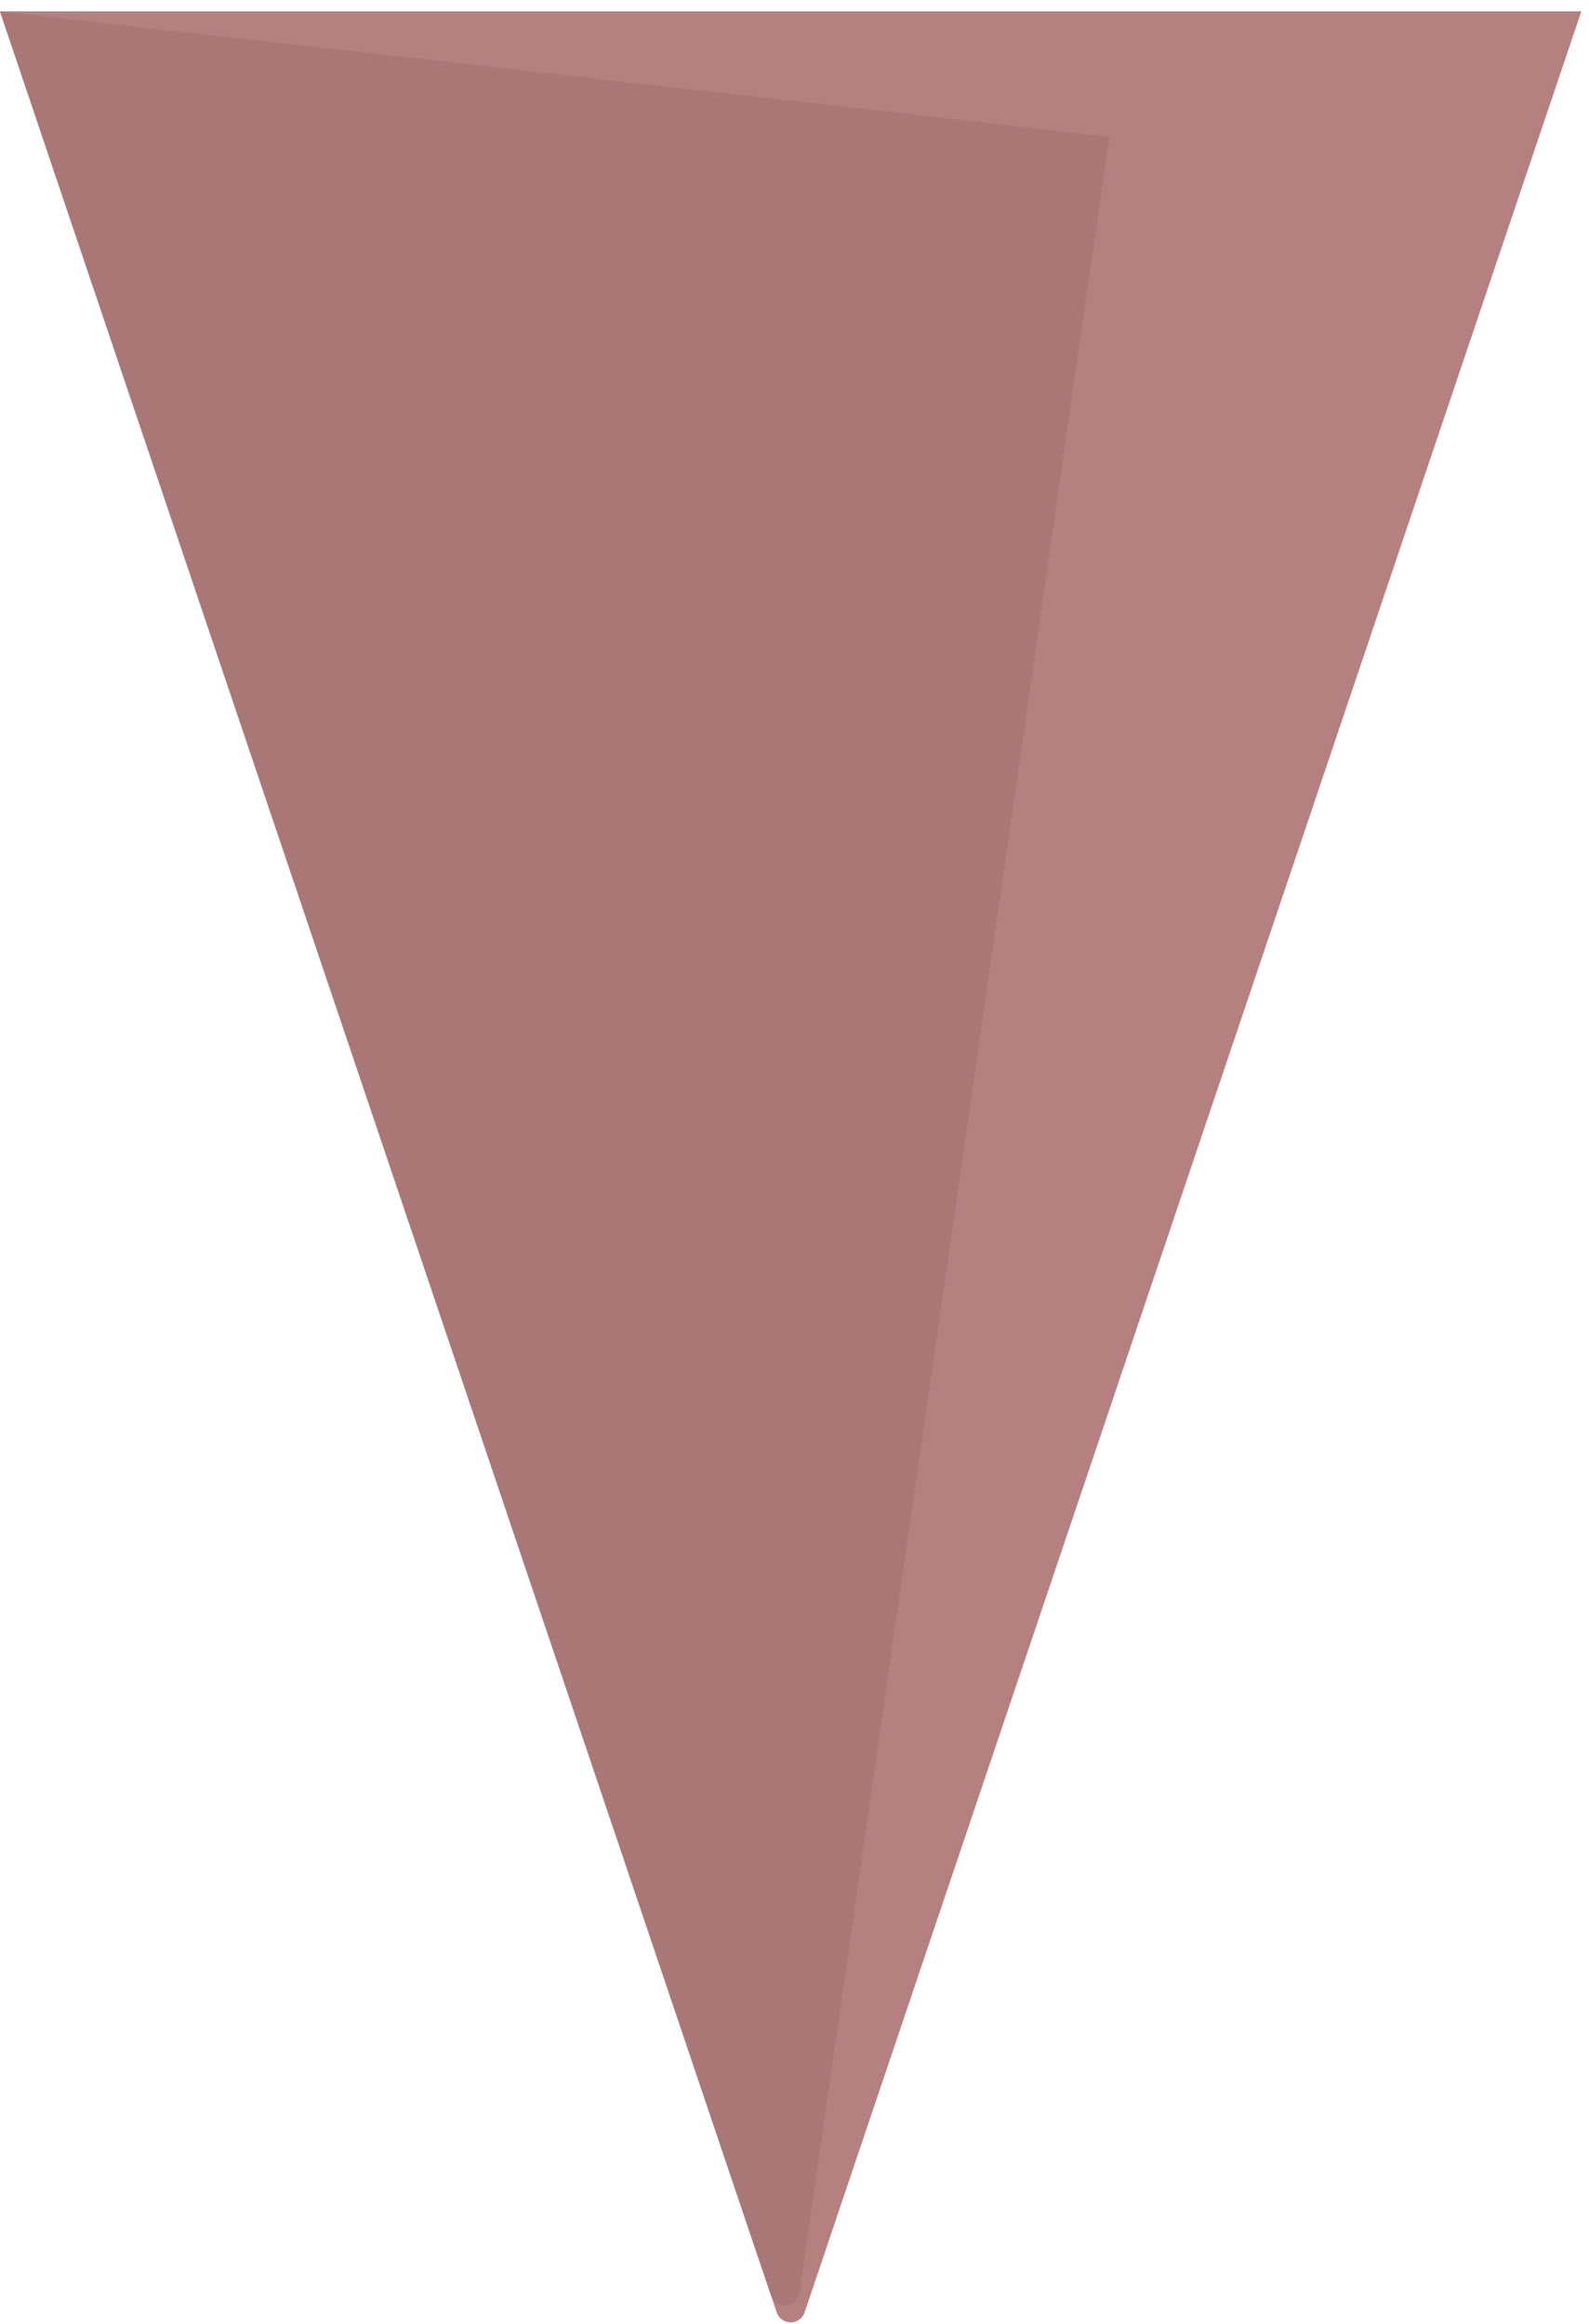 <?xml version="1.0" encoding="UTF-8"?>
<svg width="108px" height="158px" viewBox="0 0 108 158" version="1.1" xmlns="http://www.w3.org/2000/svg" xmlns:xlink="http://www.w3.org/1999/xlink">
    <!-- Generator: Sketch 53.1 (72631) - https://sketchapp.com -->
    <title>Group 3</title>
    <desc>Created with Sketch.</desc>
    <g id="Page-1" stroke="none" stroke-width="1" fill="none" fill-rule="evenodd">
        <g id="Pixel-2-XL" transform="translate(-126, -251)">
            <g id="Group-2" transform="translate(126, 161)">
                <g id="Group-3" transform="translate(-0, 90.774)">
                    <path d="M54.686,2.807 L107.478,159.226 L8.52651283e-14,159.226 L52.791,2.807 C52.968,2.284 53.535,2.003 54.059,2.18 C54.354,2.279 54.587,2.512 54.686,2.807 Z" id="Triangle" fill="#B48080" transform="translate(53.739, 79.613) rotate(180) translate(-53.739, -79.613) "></path>
                    <path d="M23.002,0.68 L75.4,155.934 L-3.55271368e-14,147.414 L21.065,0.858 C21.143,0.311 21.65,-0.068 22.197,0.01 C22.57,0.064 22.881,0.323 23.002,0.68 Z" id="Triangle" fill="#AA7777" transform="translate(37.7, 77.967) rotate(180) translate(-37.7, -77.967) "></path>
                </g>
            </g>
        </g>
    </g>
</svg>